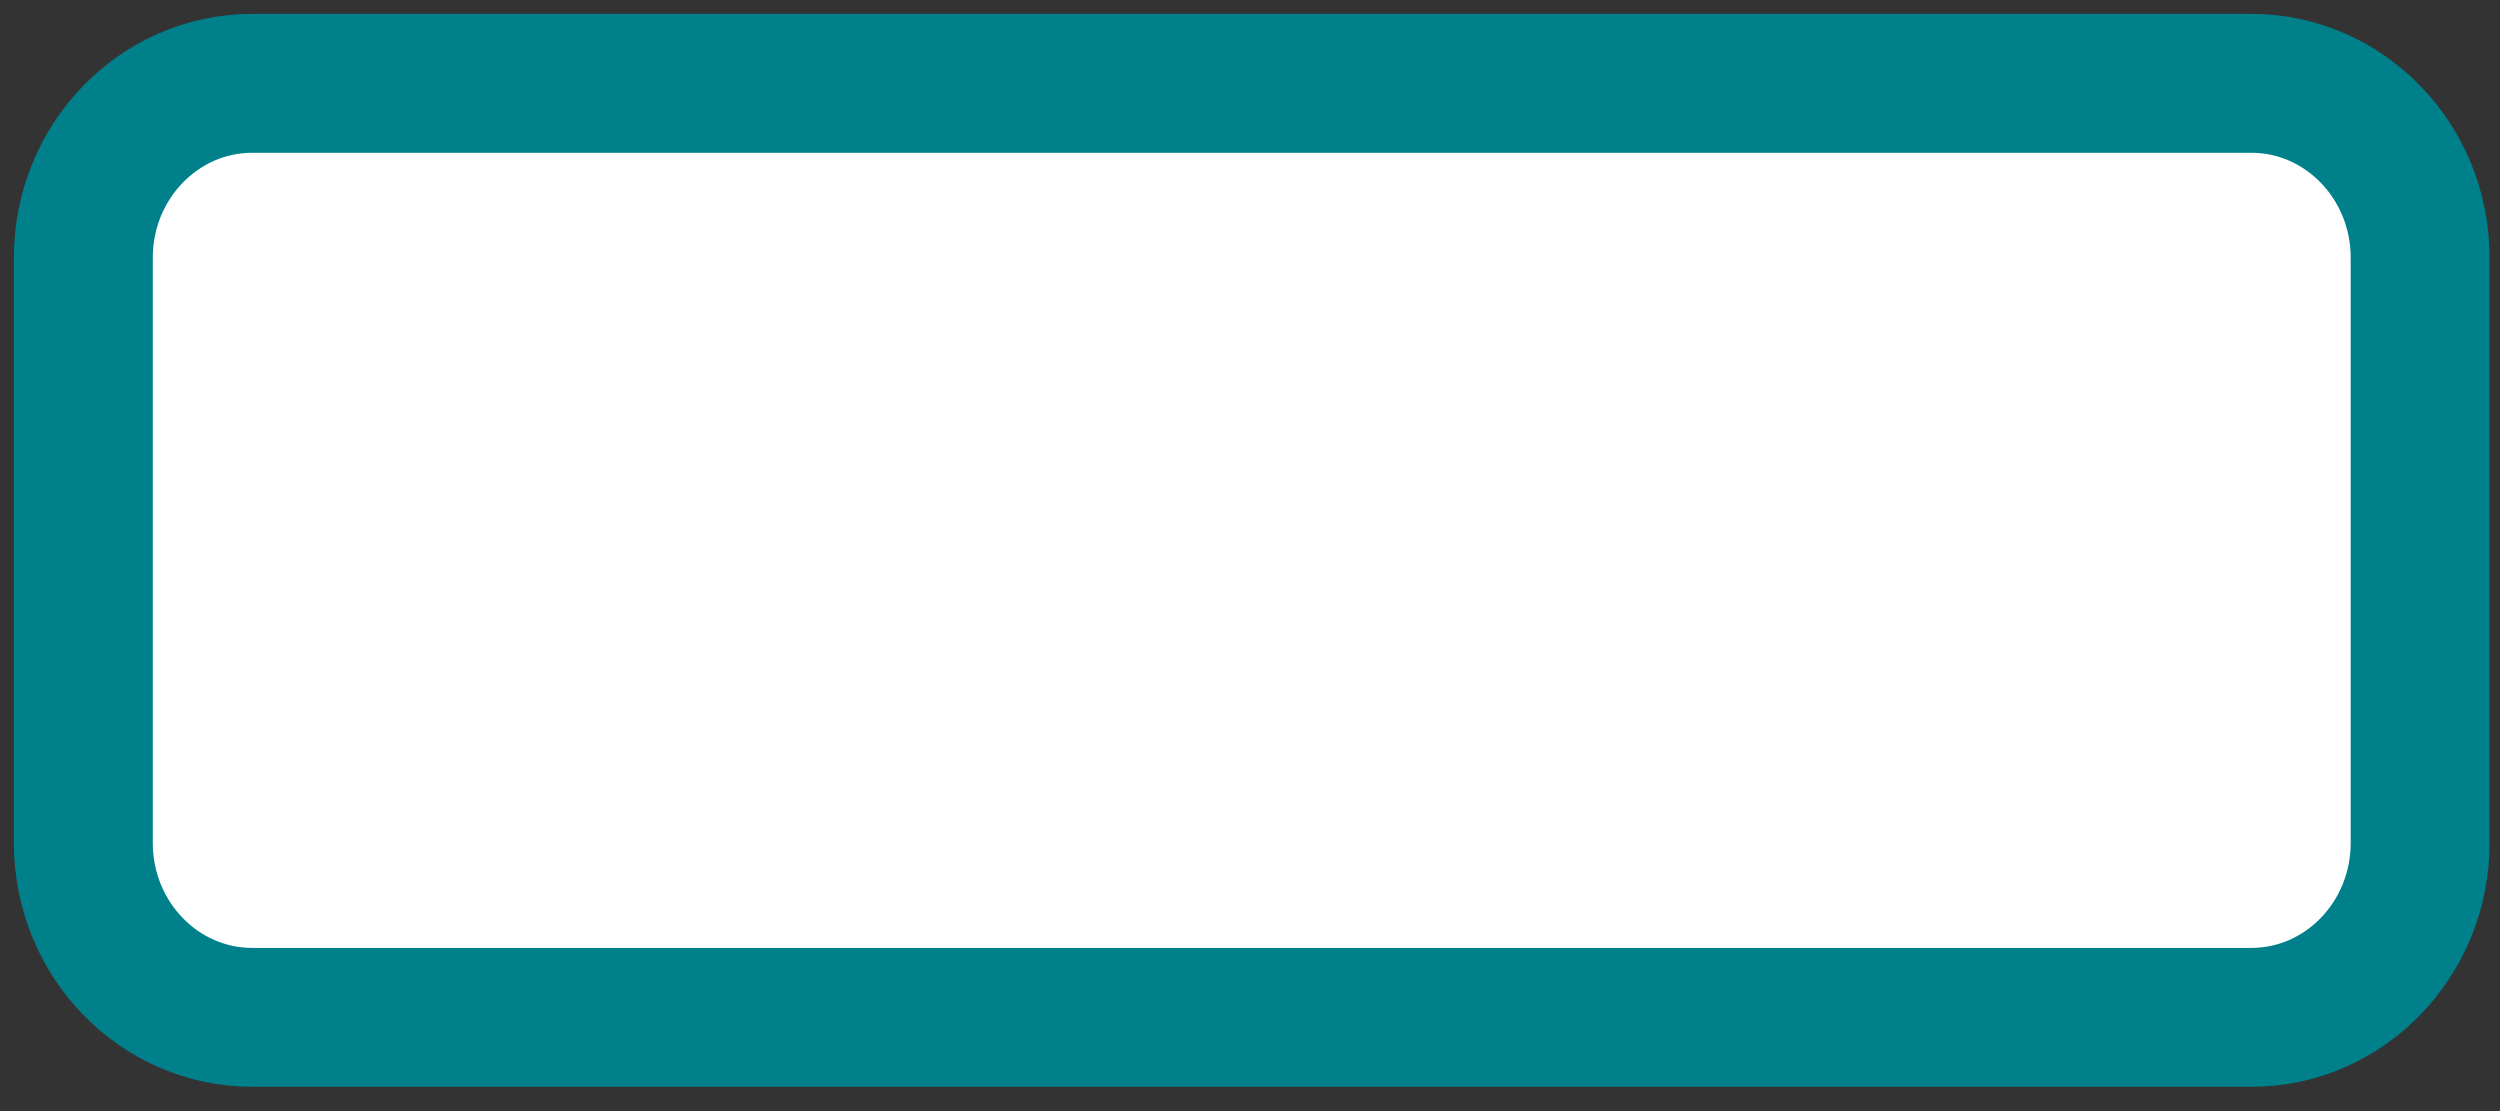 <?xml version="1.0" encoding="utf-8"?>
<!-- Generator: Adobe Illustrator 16.0.0, SVG Export Plug-In . SVG Version: 6.00 Build 0)  -->
<!DOCTYPE svg PUBLIC "-//W3C//DTD SVG 1.1//EN" "http://www.w3.org/Graphics/SVG/1.1/DTD/svg11.dtd">
<svg version="1.1" id="Layer_1" xmlns="http://www.w3.org/2000/svg" xmlns:xlink="http://www.w3.org/1999/xlink" x="0px" y="0px"
	 width="180px" height="80px" viewBox="0 0 180 80" enable-background="new 0 0 180 80" xml:space="preserve">
<rect x="0" y="0" width="180" height="80" fill="#333333" stroke="none"/>
<path fill="#FFFFFF" stroke="#00808B" stroke-width="10" stroke-miterlimit="10" d="M174.25,60.689
	c0,6.938-5.445,12.561-12.163,12.561H18.163C11.446,73.25,6,67.627,6,60.689V18.561C6,11.624,11.446,6,18.163,6h143.924
	c6.718,0,12.163,5.624,12.163,12.561V60.689z"/>
</svg>
